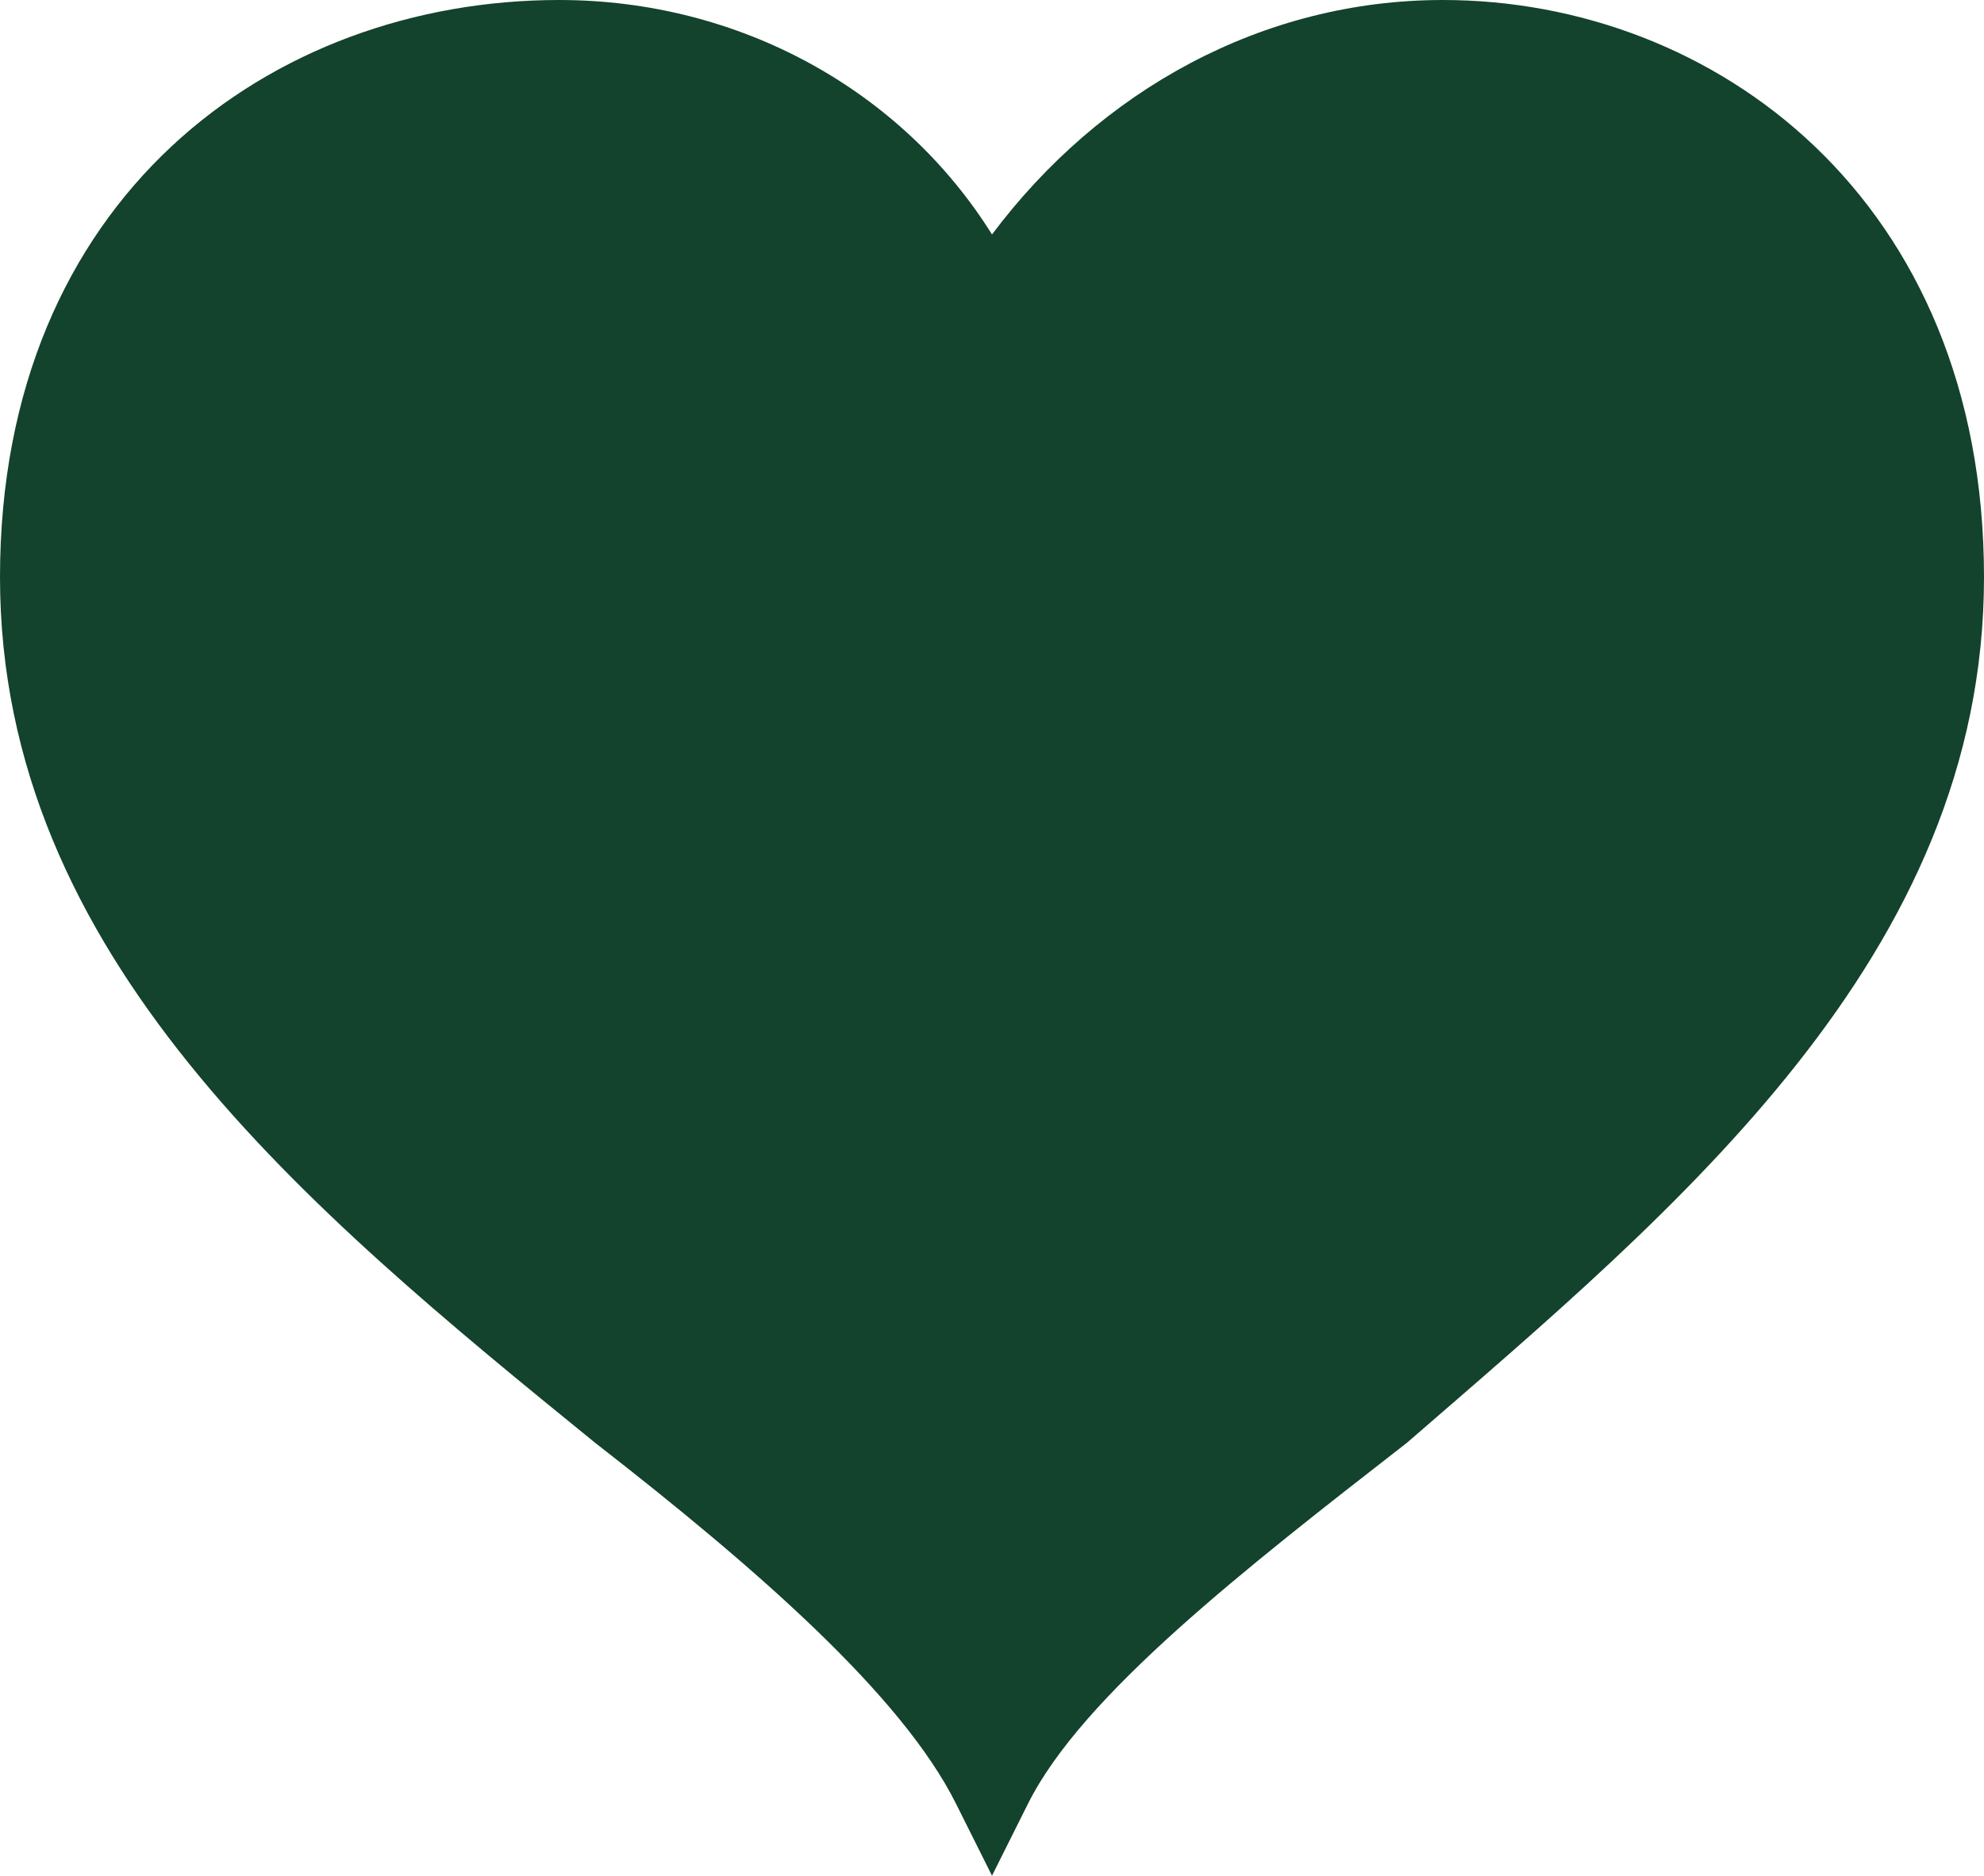 <?xml version="1.0" encoding="UTF-8"?> <!-- Generator: Adobe Illustrator 22.1.0, SVG Export Plug-In . SVG Version: 6.00 Build 0) --> <svg xmlns="http://www.w3.org/2000/svg" xmlns:xlink="http://www.w3.org/1999/xlink" version="1.1" id="Layer_1" x="0px" y="0px" viewBox="0 0 11 10.4" style="enable-background:new 0 0 11 10.4;" xml:space="preserve"> <style type="text/css"> .st0{fill:#13422D;} .st1{fill:none;stroke:#13422D;stroke-width:0.463;stroke-miterlimit:10;} .st2{fill:none;stroke:#030303;stroke-width:0.463;stroke-miterlimit:10;} </style> <path class="st0" d="M5.5,10.4L5.3,10C5,9.4,4.2,8.7,3.3,8C1.7,6.7,0,5.3,0,3.2C0,1.1,1.5,0,3.1,0c1,0,1.9,0.5,2.4,1.3 C6.1,0.5,7,0,8,0C9.5,0,11,1.1,11,3.2C11,5.3,9.3,6.7,7.8,8C6.9,8.7,6,9.4,5.7,10L5.5,10.4z"></path> </svg> 